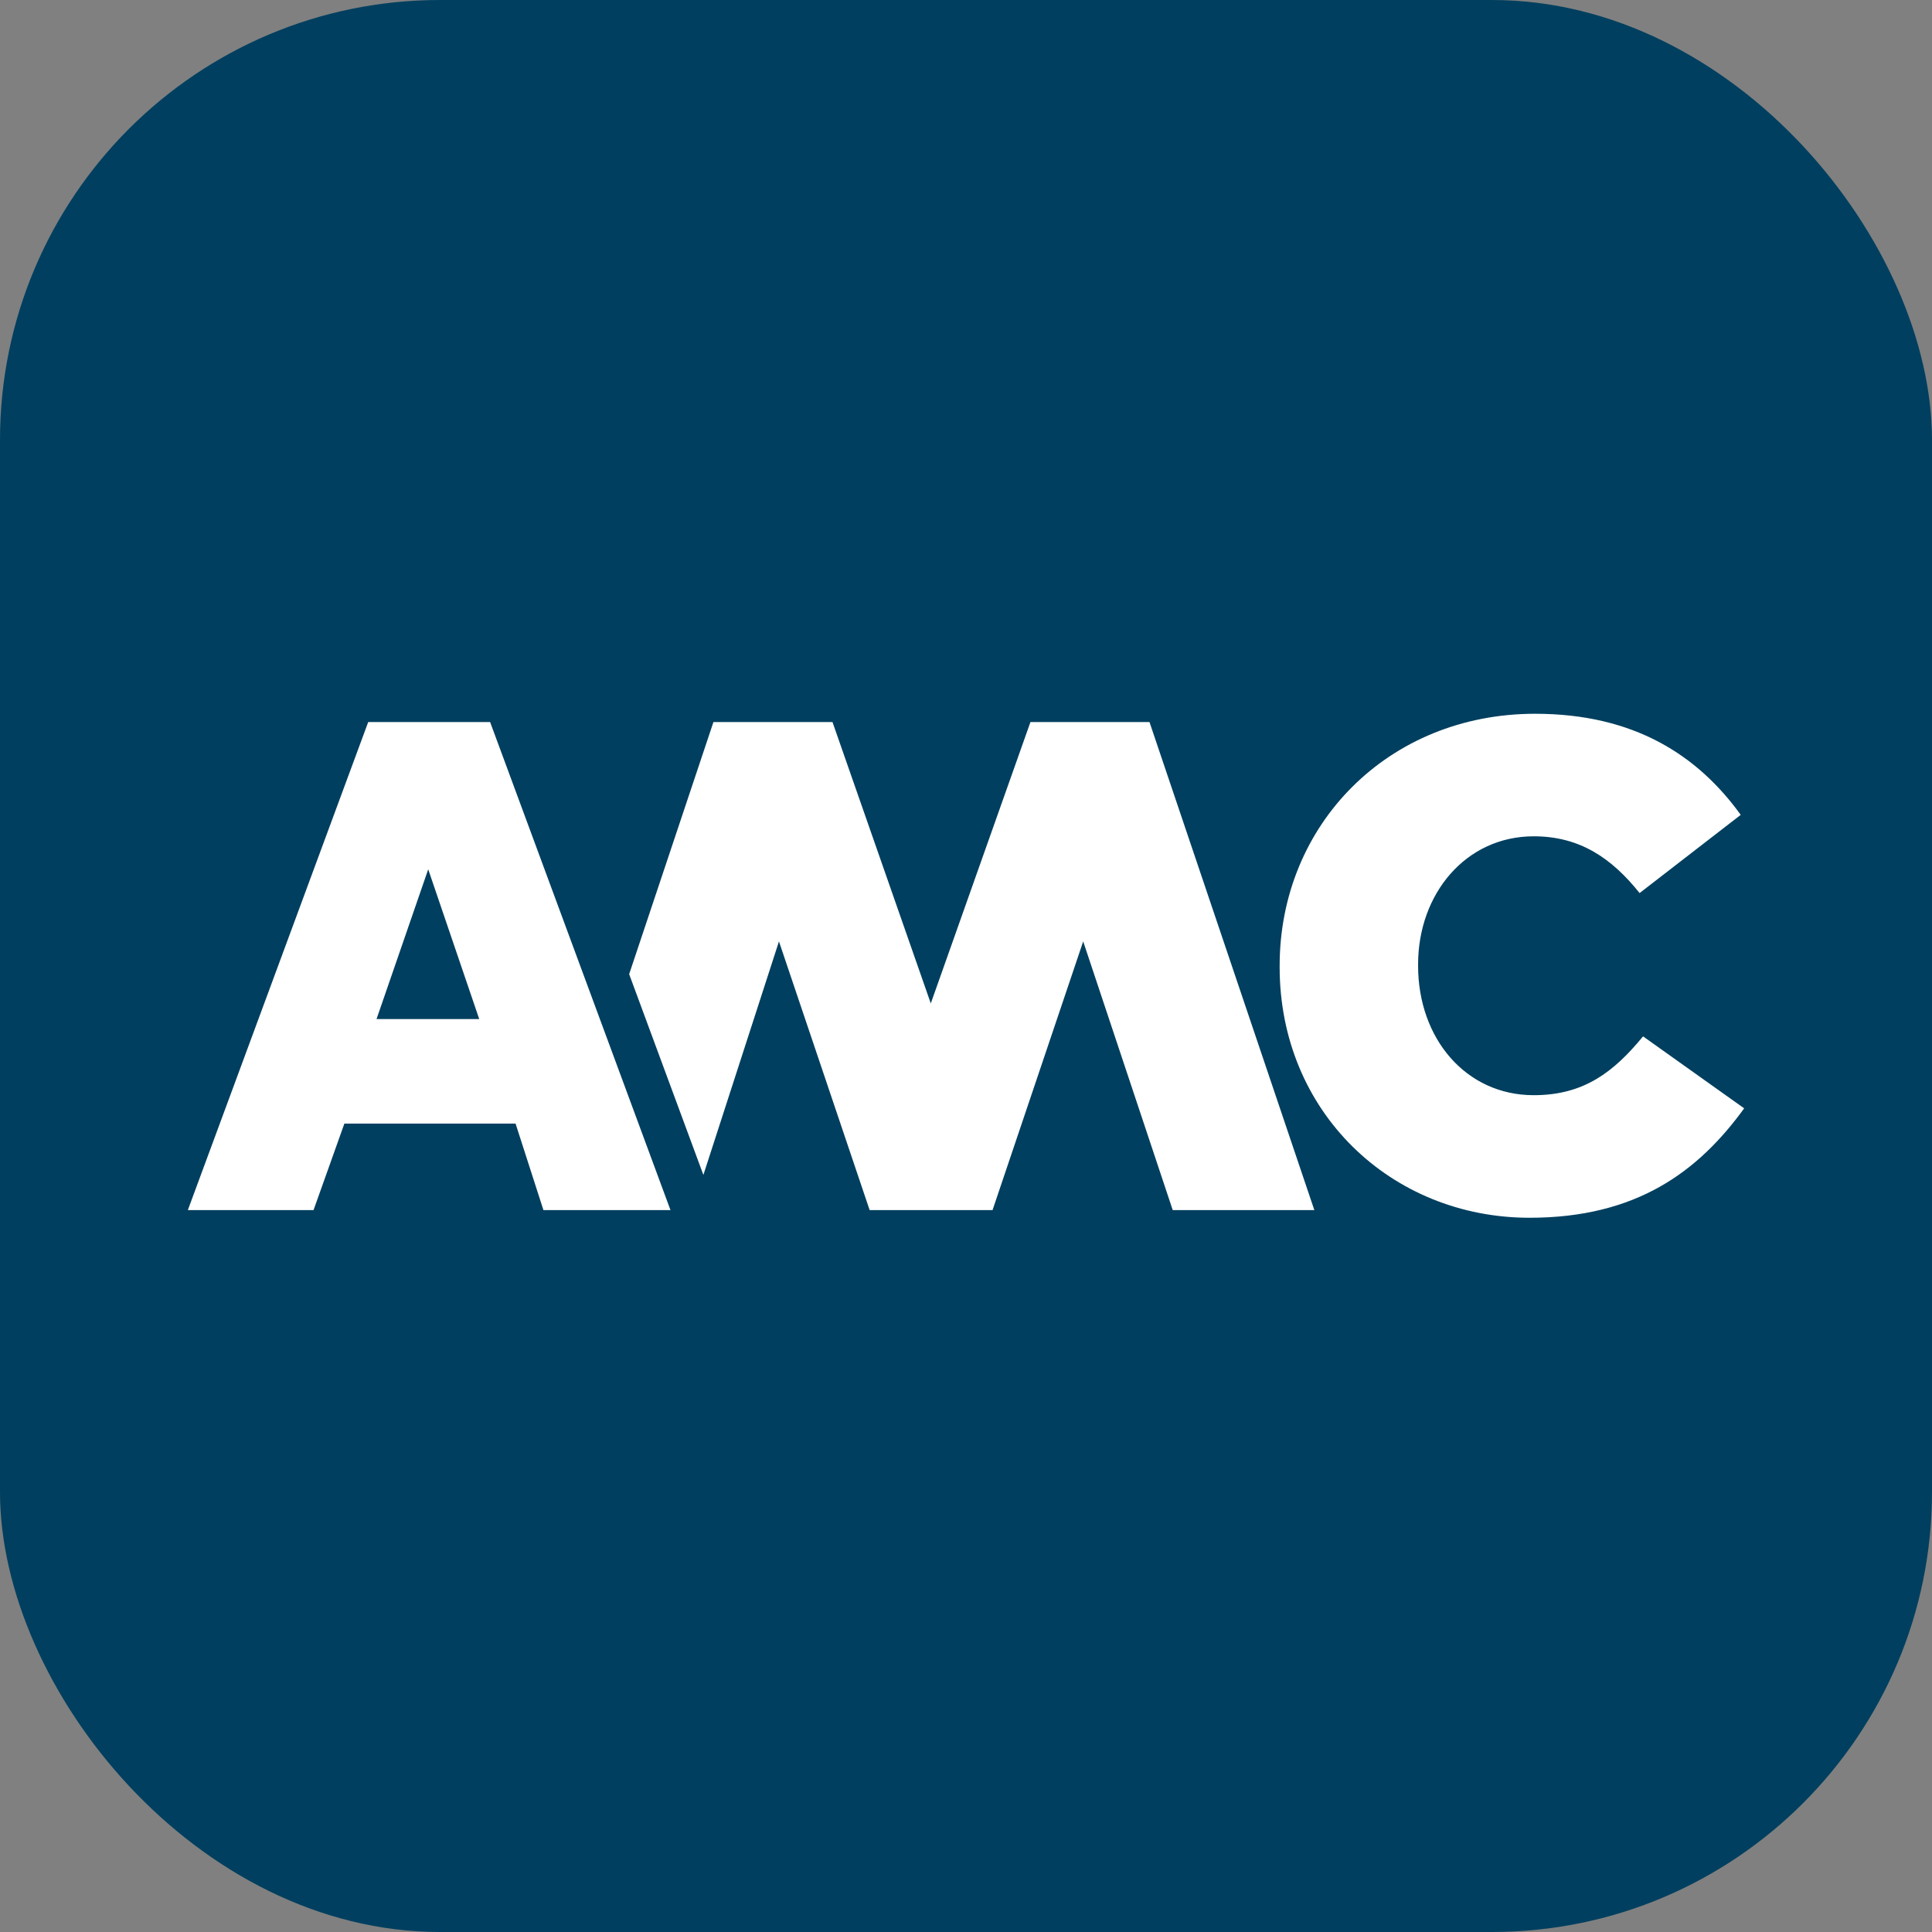 <svg width="360" height="360" viewBox="0 0 360 360" fill="none" xmlns="http://www.w3.org/2000/svg">
<rect x="0" y="0" width="360" height="360" fill="#808080" stroke="none"/>
<rect width="360" height="360" rx="82" fill="#003F5F"/>
<path d="M238.443 180.21V179.953C238.443 153.64 258.694 133 286.043 133C304.492 133 316.351 140.739 324.359 151.838L305.515 166.41C300.358 159.959 294.429 155.833 285.786 155.833C273.135 155.833 264.241 166.542 264.241 179.696V179.953C264.241 193.502 273.135 204.073 285.786 204.073C295.201 204.073 300.742 199.689 306.162 193.112L325 206.523C316.483 218.263 305 226.912 285.013 226.912C259.216 226.912 238.443 207.176 238.443 180.21Z" fill="white"/>
<path d="M89.296 189.884L79.792 161.982L70.163 189.884H89.296ZM68.611 134.545H91.325L124.936 225.486H101.262L96.067 209.362H64.17L58.423 225.486H35L68.611 134.545Z" fill="white"/>
<path d="M214.192 134.547H192.007L173.439 186.971L155.123 134.547H132.937L117.234 181.518L131.065 218.93L145.148 175.419L162.045 225.482H184.947L201.837 175.419L218.52 225.482H244.908L214.192 134.547Z" fill="white"/>
</svg>
